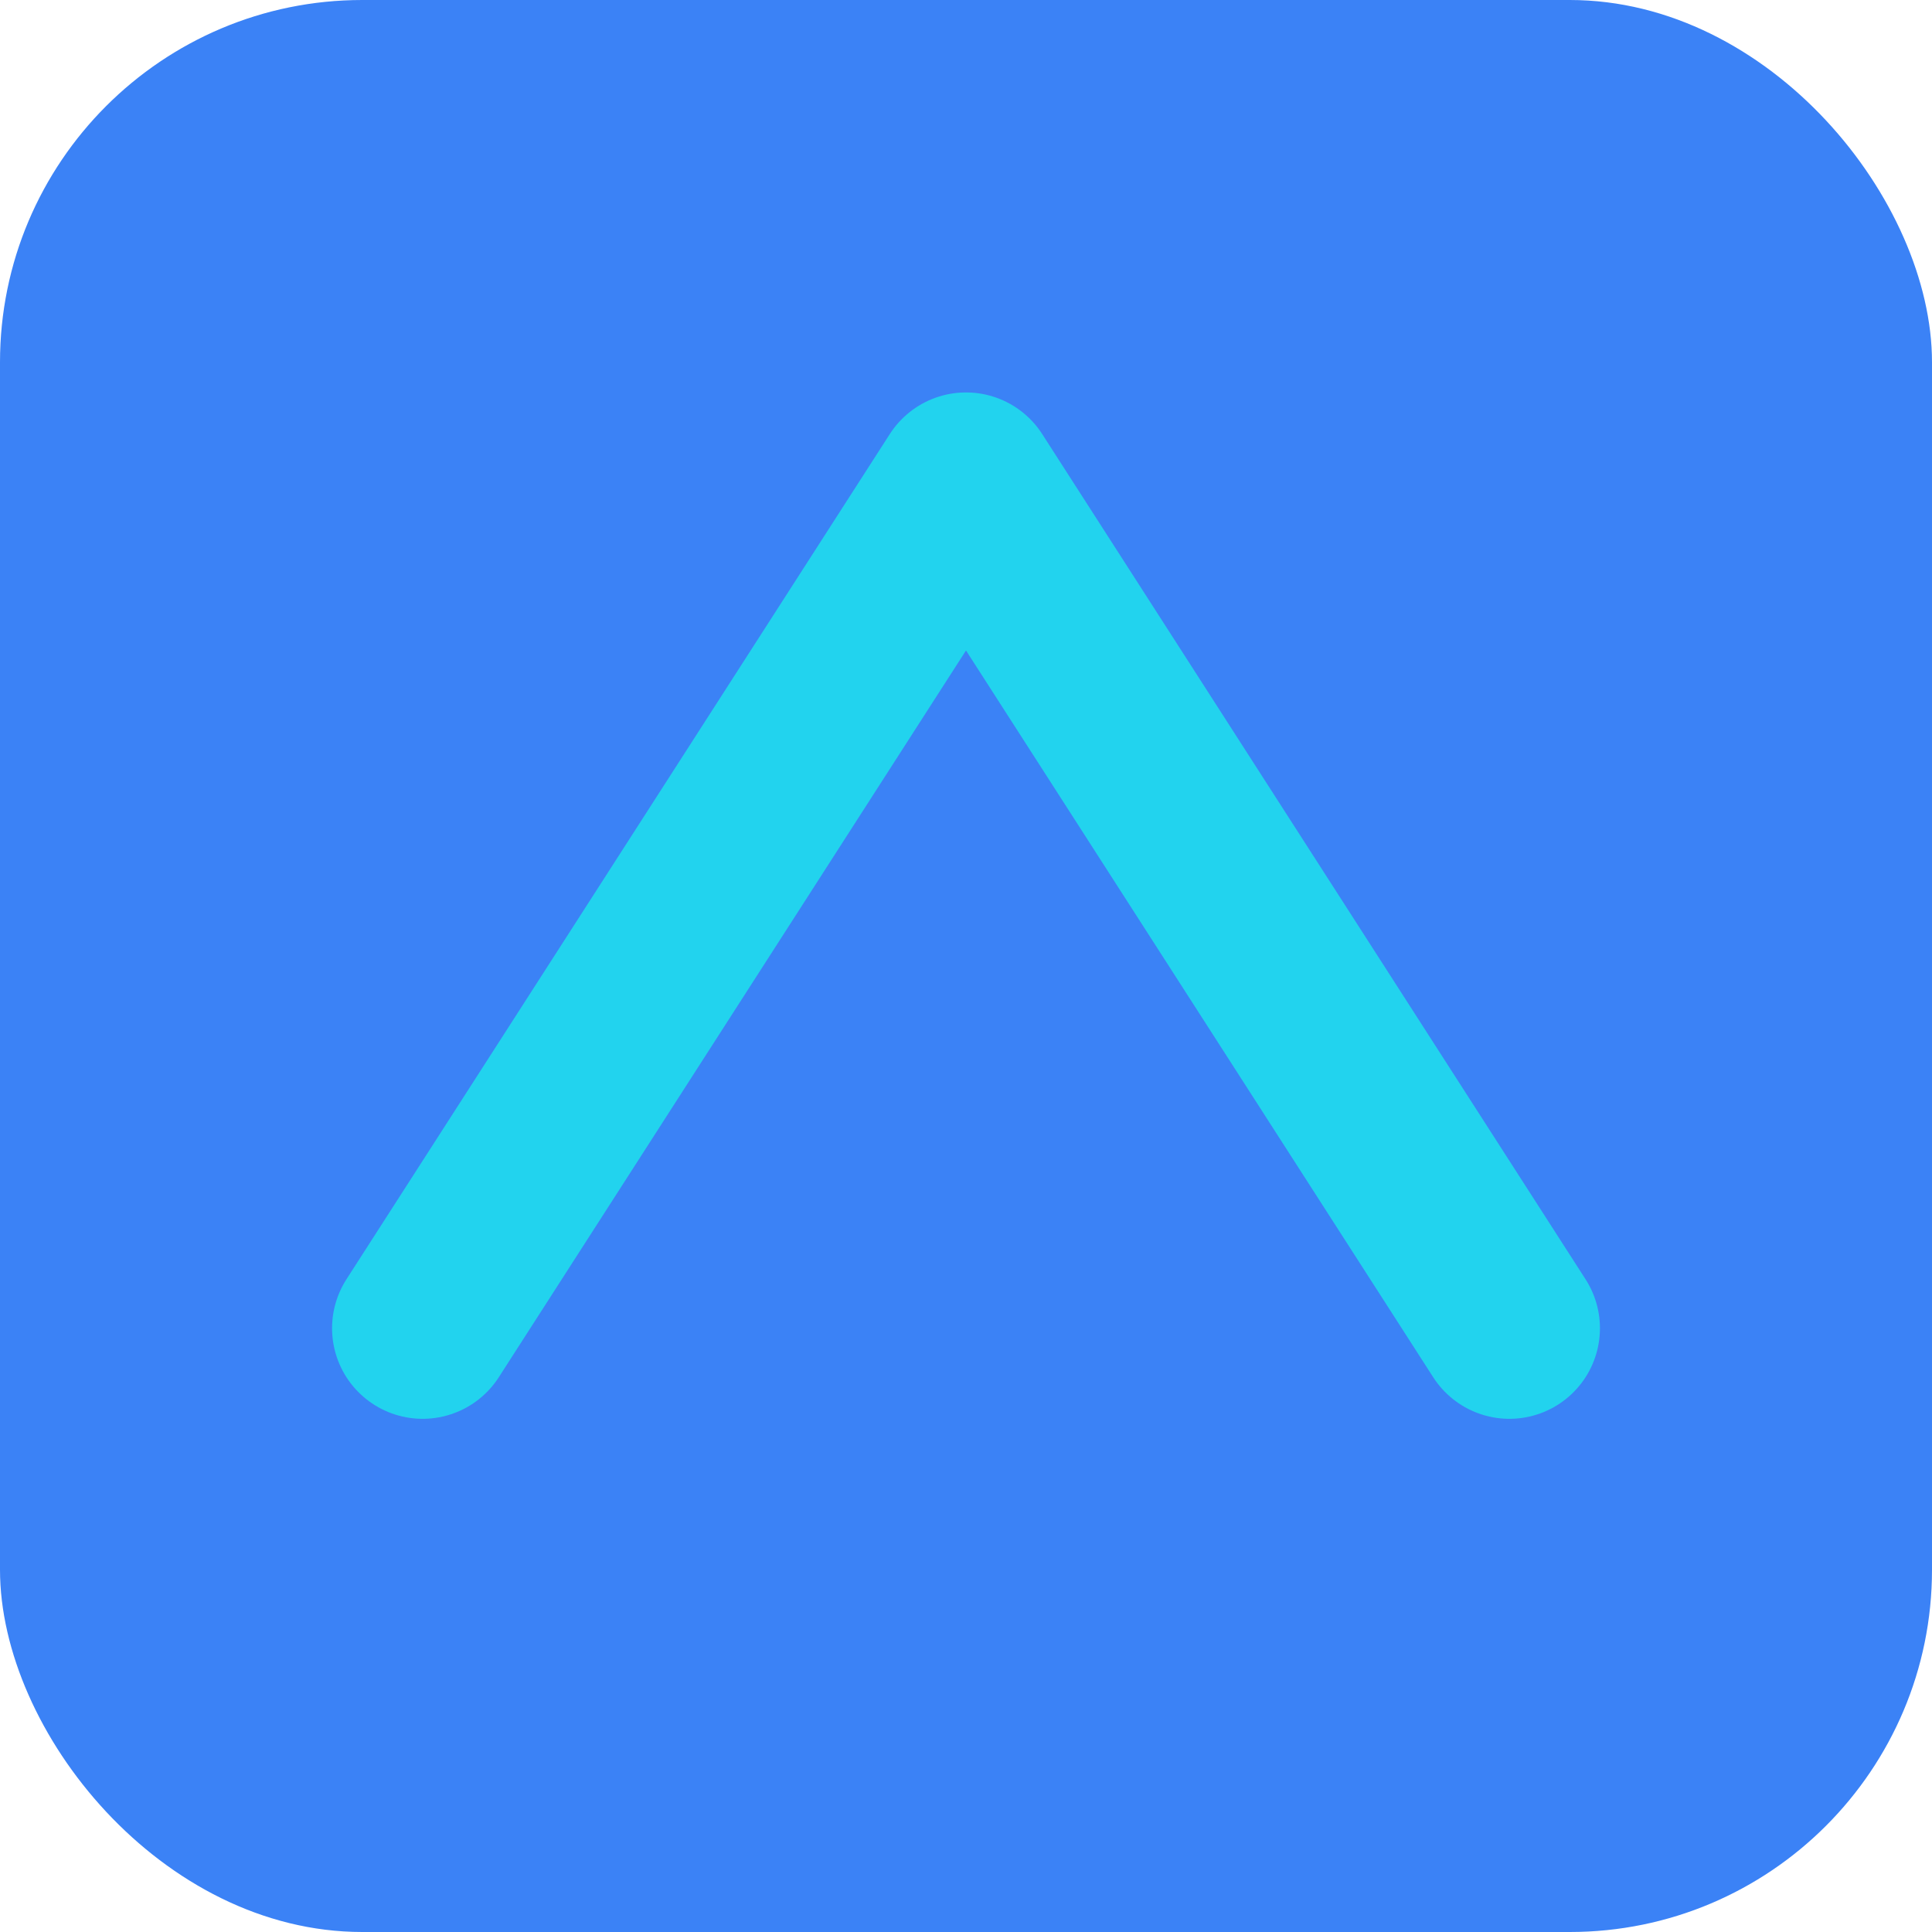 <svg xmlns="http://www.w3.org/2000/svg" width="64" height="64">
  <rect width="64" height="64" rx="12" fill="#3B82F6"/>
  <path d="M14 44 L32 16 L50 44" stroke="#22D3EE" stroke-width="6" fill="none" stroke-linecap="round" stroke-linejoin="round"/>
</svg>
